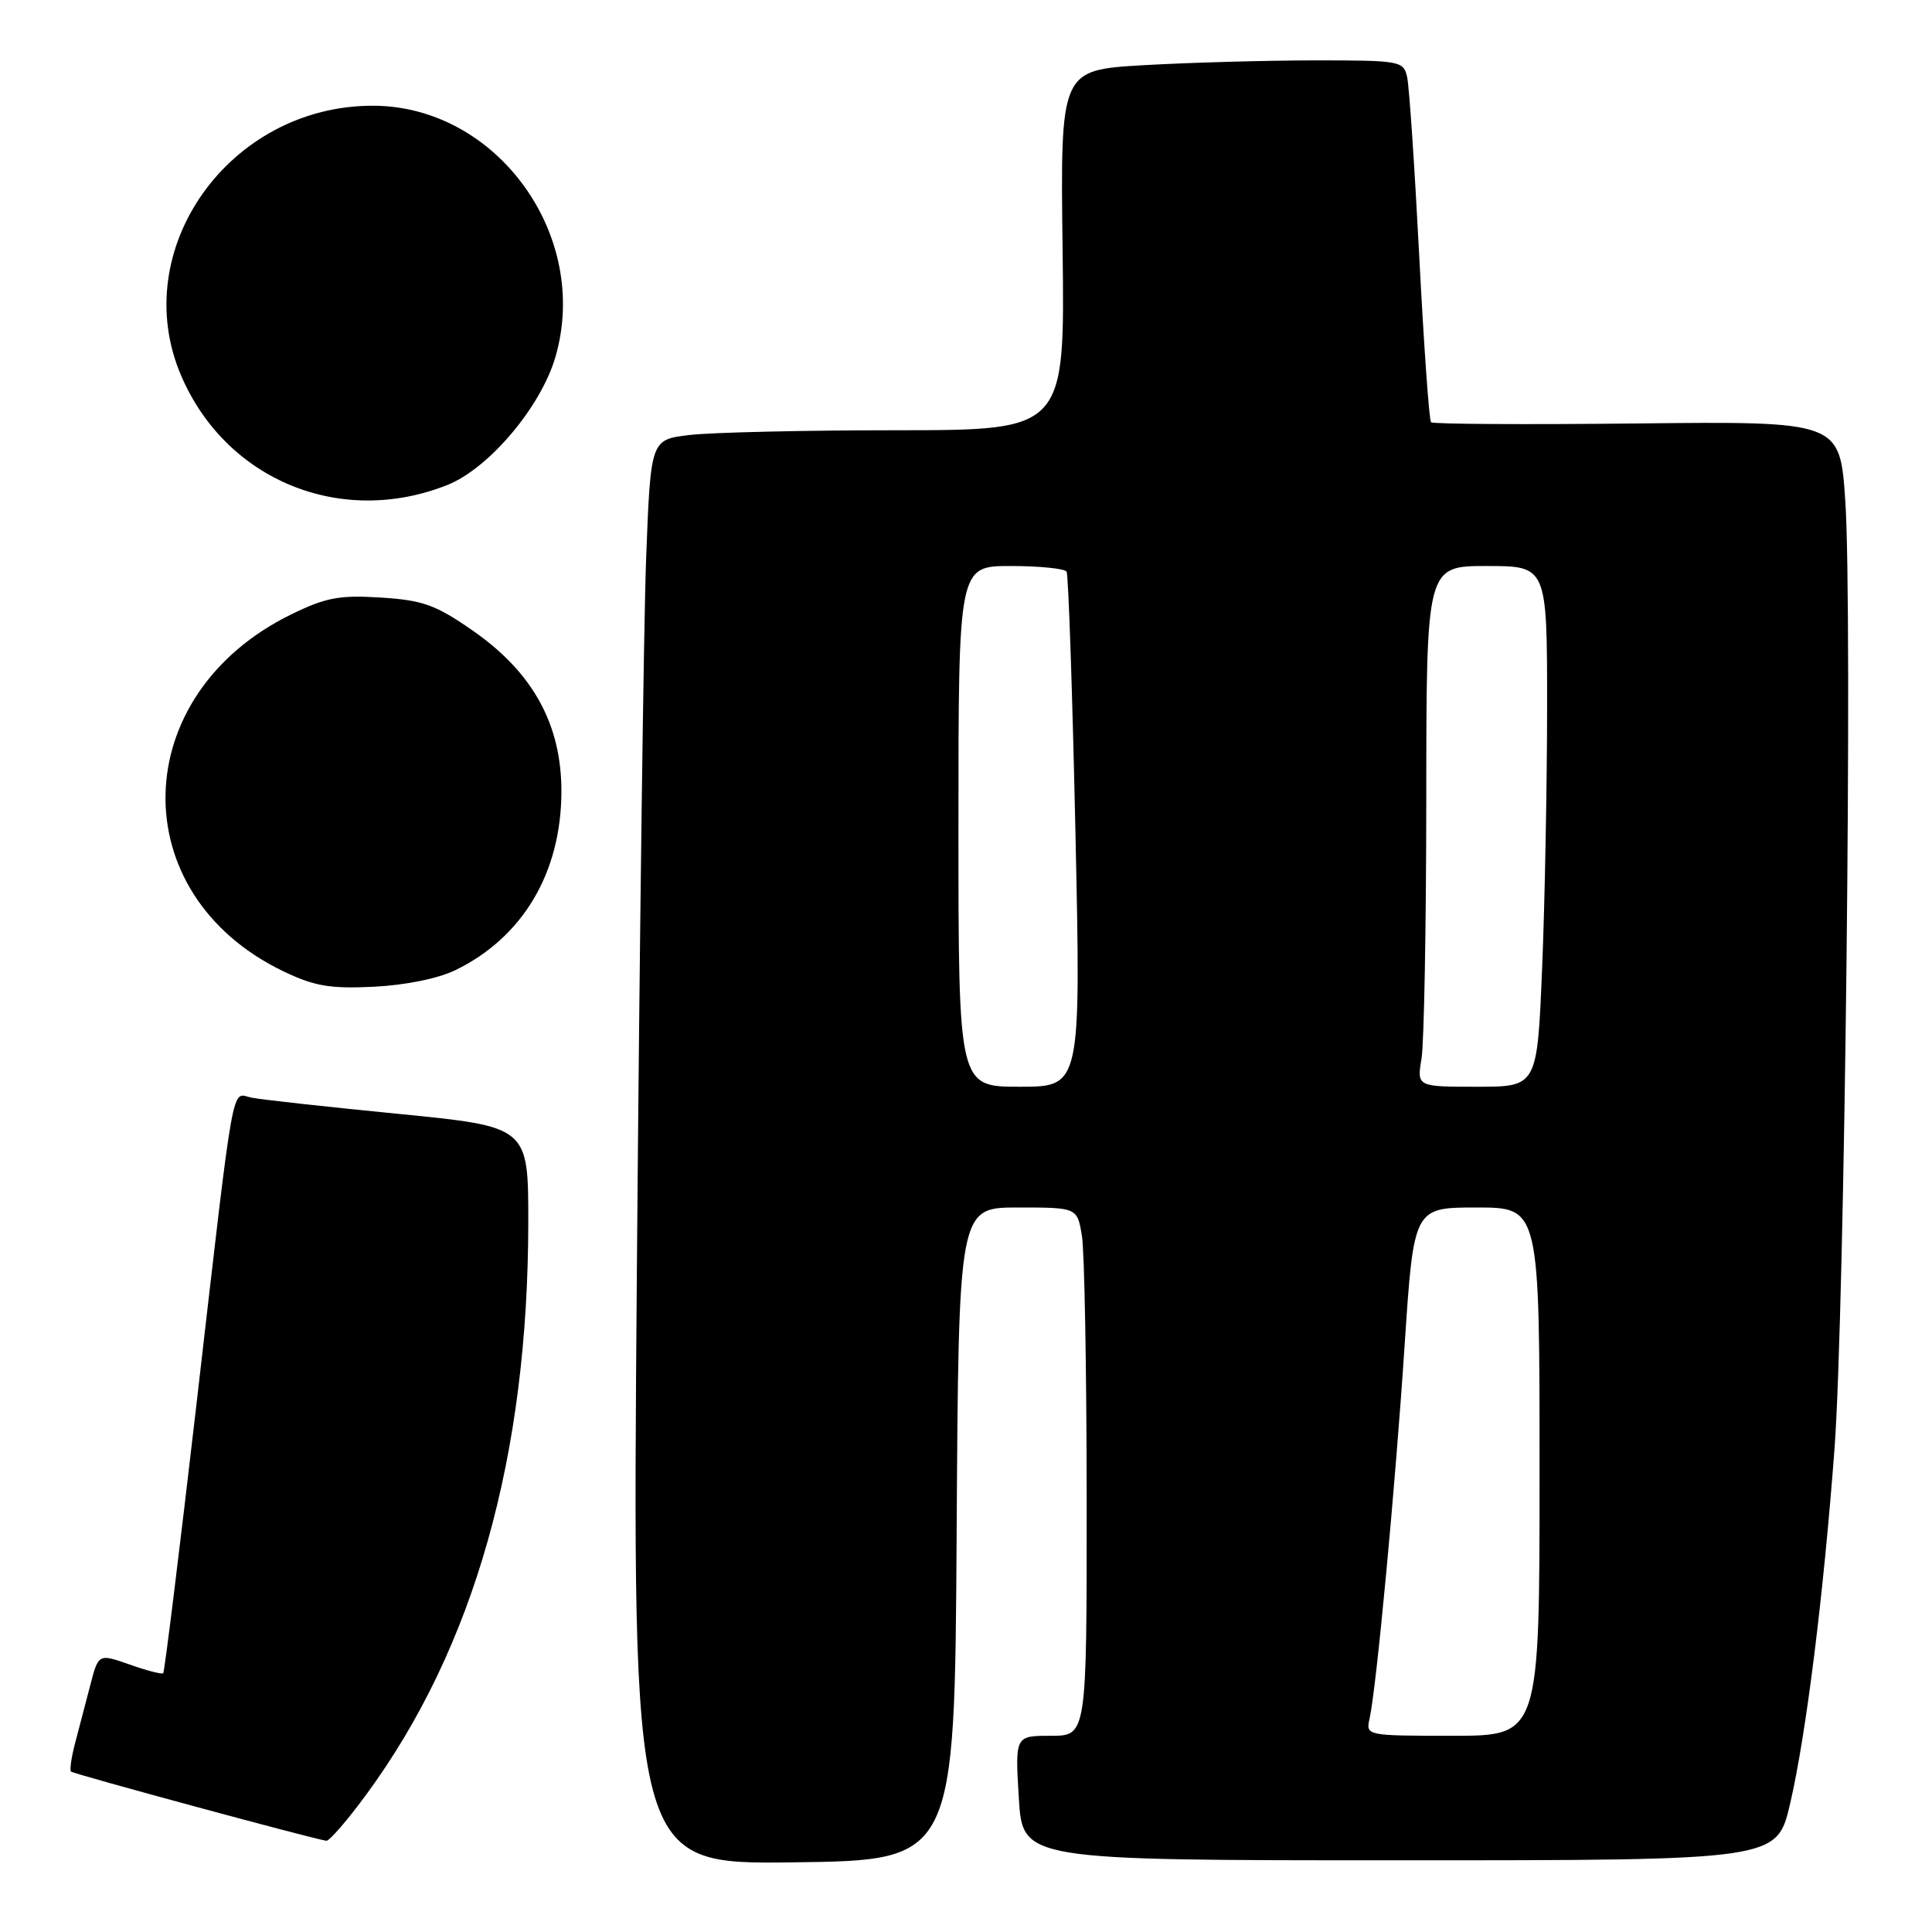 <?xml version="1.0" encoding="UTF-8" standalone="no"?>
<!DOCTYPE svg PUBLIC "-//W3C//DTD SVG 1.1//EN" "http://www.w3.org/Graphics/SVG/1.1/DTD/svg11.dtd" >
<svg xmlns="http://www.w3.org/2000/svg" xmlns:xlink="http://www.w3.org/1999/xlink" version="1.1" viewBox="0 0 256 256">
 <g >
 <path fill="currentColor"
d=" M 126.76 203.25 C 127.02 160.00 127.02 160.00 134.88 160.00 C 142.74 160.00 142.74 160.00 143.36 163.75 C 143.70 165.81 143.98 181.56 143.99 198.75 C 144.00 230.00 144.00 230.00 139.25 230.00 C 134.50 230.00 134.50 230.00 135.00 238.25 C 135.50 246.50 135.50 246.50 185.48 246.50 C 235.45 246.50 235.45 246.50 237.20 239.00 C 239.31 229.91 241.61 211.55 243.08 192.00 C 244.43 174.06 245.49 80.74 244.51 66.36 C 243.80 55.82 243.80 55.82 216.93 56.11 C 202.16 56.27 189.87 56.20 189.62 55.95 C 189.37 55.70 188.67 45.83 188.06 34.00 C 187.45 22.17 186.73 11.49 186.46 10.25 C 185.98 8.07 185.58 8.00 174.23 8.00 C 167.78 8.01 157.55 8.29 151.50 8.64 C 140.50 9.28 140.50 9.28 140.80 33.14 C 141.10 57.00 141.10 57.00 118.80 57.01 C 106.54 57.01 94.19 57.30 91.36 57.64 C 86.22 58.25 86.22 58.25 85.62 73.88 C 85.29 82.47 84.74 124.95 84.39 168.27 C 83.75 247.04 83.75 247.04 105.13 246.77 C 126.50 246.50 126.50 246.50 126.76 203.25 Z  M 48.56 237.75 C 62.83 218.31 69.99 192.95 70.00 161.89 C 70.00 149.29 70.00 149.29 52.75 147.59 C 43.26 146.66 34.51 145.69 33.30 145.44 C 30.60 144.88 31.16 141.71 25.99 186.45 C 23.76 205.67 21.80 221.53 21.63 221.71 C 21.45 221.88 19.45 221.37 17.18 220.56 C 13.05 219.11 13.05 219.11 11.96 223.30 C 11.36 225.61 10.46 229.05 9.96 230.94 C 9.46 232.84 9.21 234.55 9.41 234.74 C 9.74 235.07 41.57 243.69 43.24 243.91 C 43.64 243.96 46.04 241.19 48.56 237.75 Z  M 60.32 128.56 C 69.26 124.22 74.35 115.67 74.39 104.94 C 74.42 96.01 70.62 89.10 62.63 83.55 C 57.74 80.15 56.04 79.53 50.47 79.18 C 44.99 78.83 43.17 79.17 38.59 81.41 C 16.87 92.04 16.26 118.43 37.50 128.68 C 41.64 130.67 43.71 131.03 49.50 130.75 C 53.65 130.55 58.06 129.66 60.32 128.56 Z  M 59.26 64.27 C 64.78 62.08 71.68 53.91 73.60 47.29 C 78.28 31.19 65.83 14.04 49.43 14.01 C 30.39 13.97 16.82 33.08 24.01 49.79 C 29.96 63.64 45.15 69.87 59.26 64.27 Z  M 181.47 227.75 C 182.37 223.79 184.88 197.08 186.12 178.25 C 187.33 160.00 187.33 160.00 195.66 160.00 C 204.00 160.00 204.00 160.00 204.00 195.00 C 204.00 230.00 204.00 230.00 192.48 230.00 C 181.05 230.00 180.97 229.98 181.47 227.75 Z  M 127.00 109.50 C 127.00 75.00 127.00 75.00 133.94 75.00 C 137.76 75.00 141.08 75.34 141.33 75.75 C 141.57 76.16 142.10 91.69 142.50 110.25 C 143.23 144.00 143.23 144.00 135.12 144.00 C 127.00 144.00 127.00 144.00 127.00 109.50 Z  M 188.36 140.25 C 188.70 138.19 188.98 122.66 188.99 105.75 C 189.00 75.00 189.00 75.00 197.00 75.00 C 205.00 75.00 205.00 75.00 205.00 93.75 C 204.99 104.06 204.70 119.59 204.34 128.25 C 203.69 144.00 203.69 144.00 195.71 144.00 C 187.74 144.00 187.74 144.00 188.36 140.25 Z "/>
</g>
</svg>